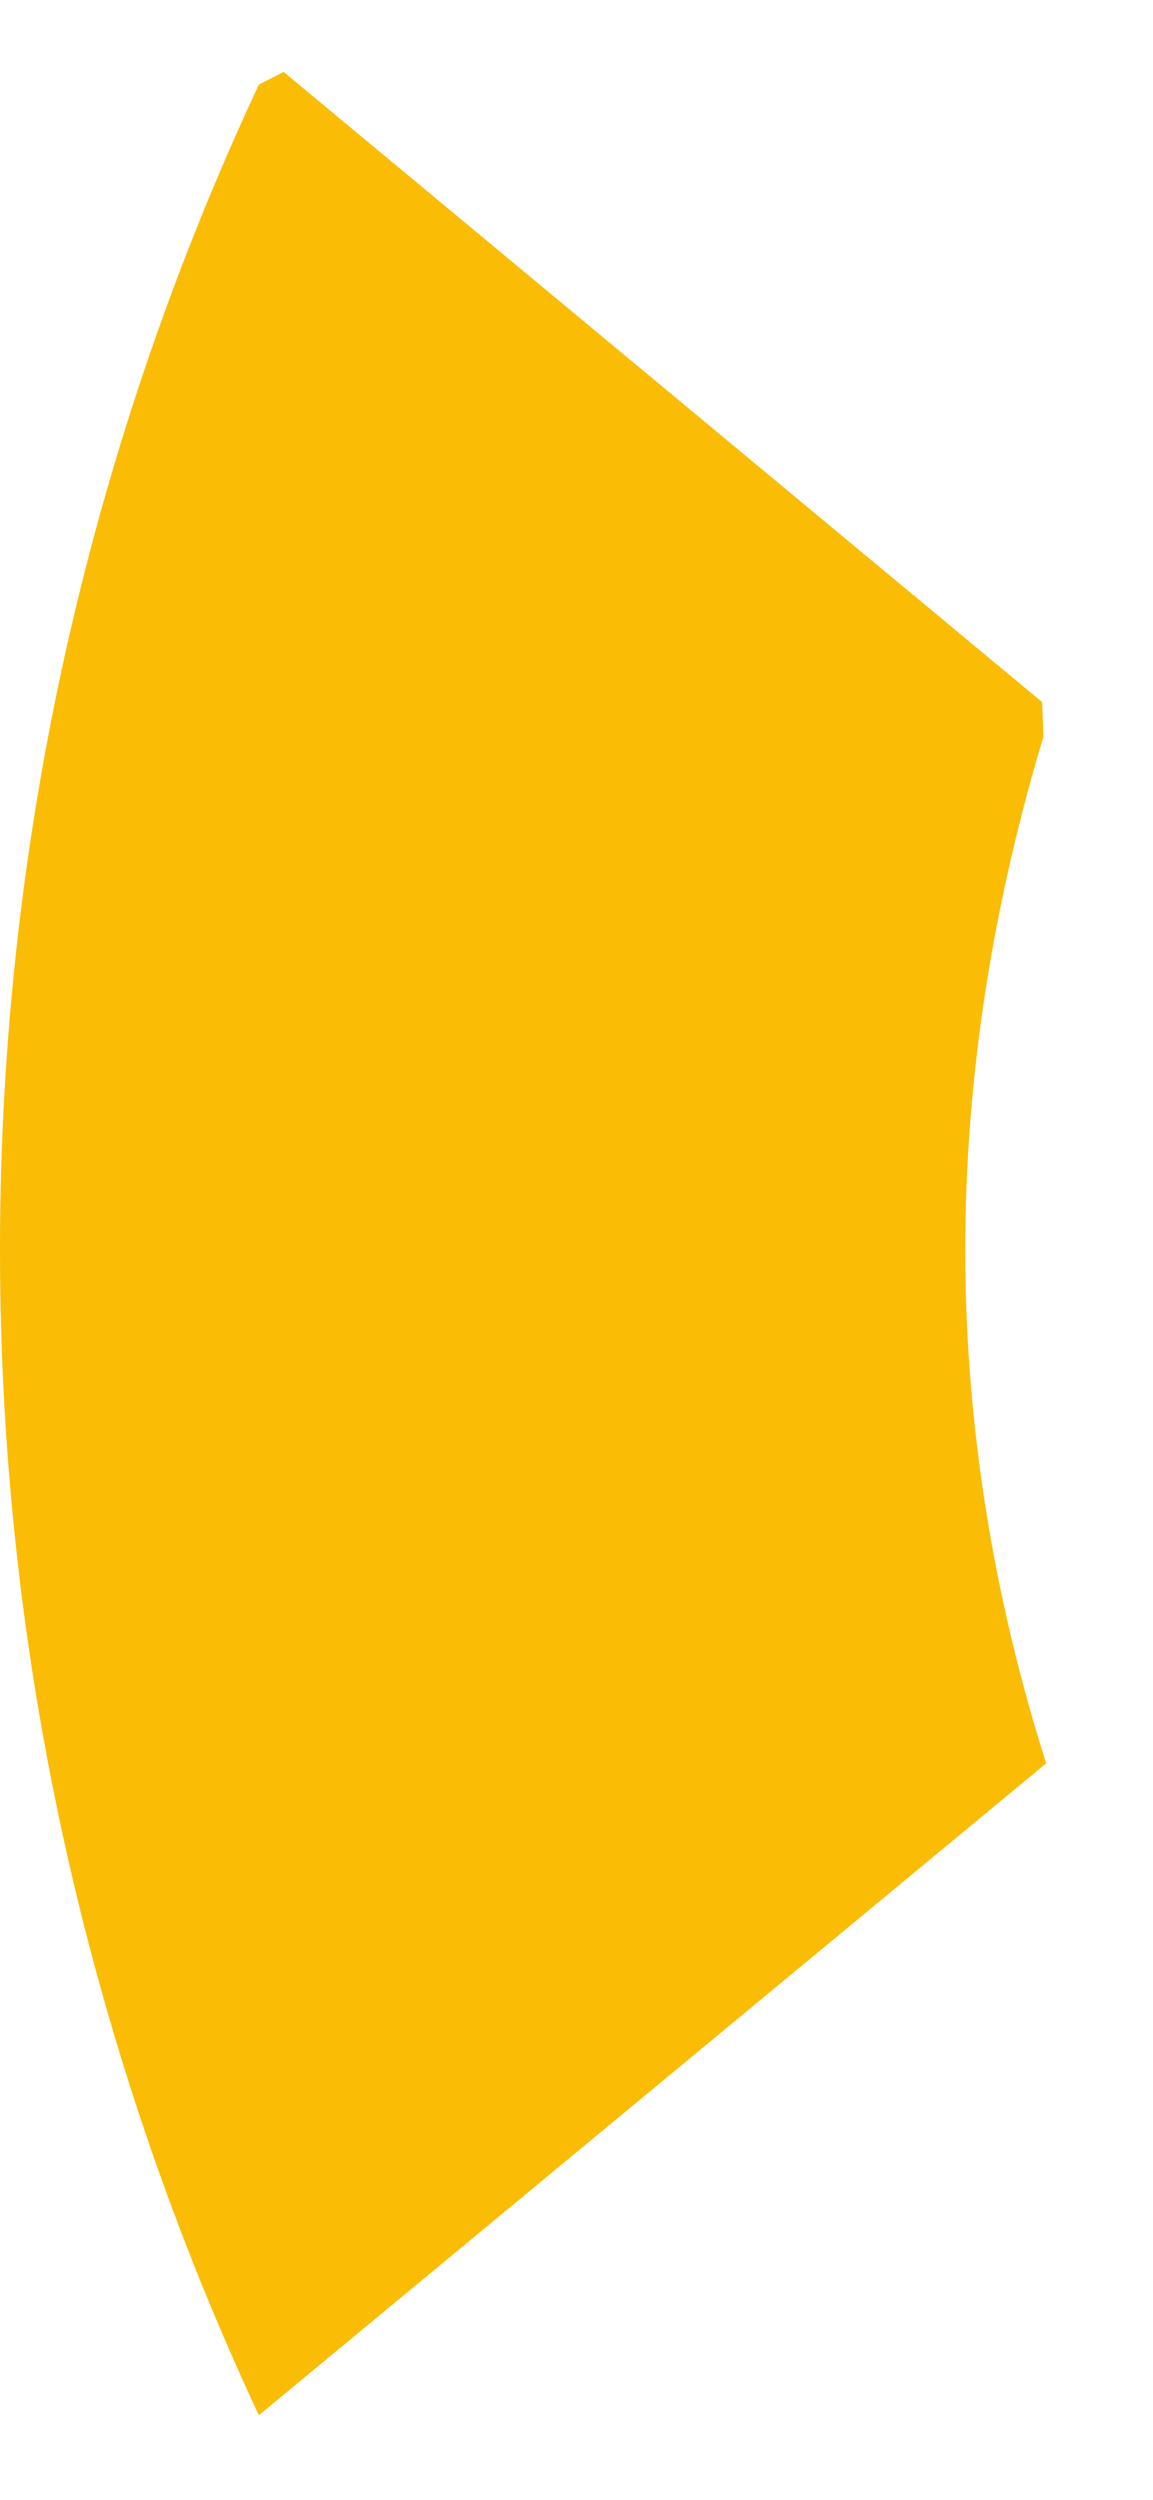 <svg width="6" height="13" viewBox="0 0 6 13" fill="none" xmlns="http://www.w3.org/2000/svg">
<path d="M5.444 9.17C5.177 8.33 5.023 7.43 5.023 6.5C5.023 5.57 5.177 4.67 5.43 3.83L5.423 3.651L1.476 0.374L1.347 0.44C0.491 2.27 0 4.325 0 6.5C0 8.675 0.491 10.73 1.347 12.56L5.444 9.17Z" fill="#FBBC05"/>
</svg>
